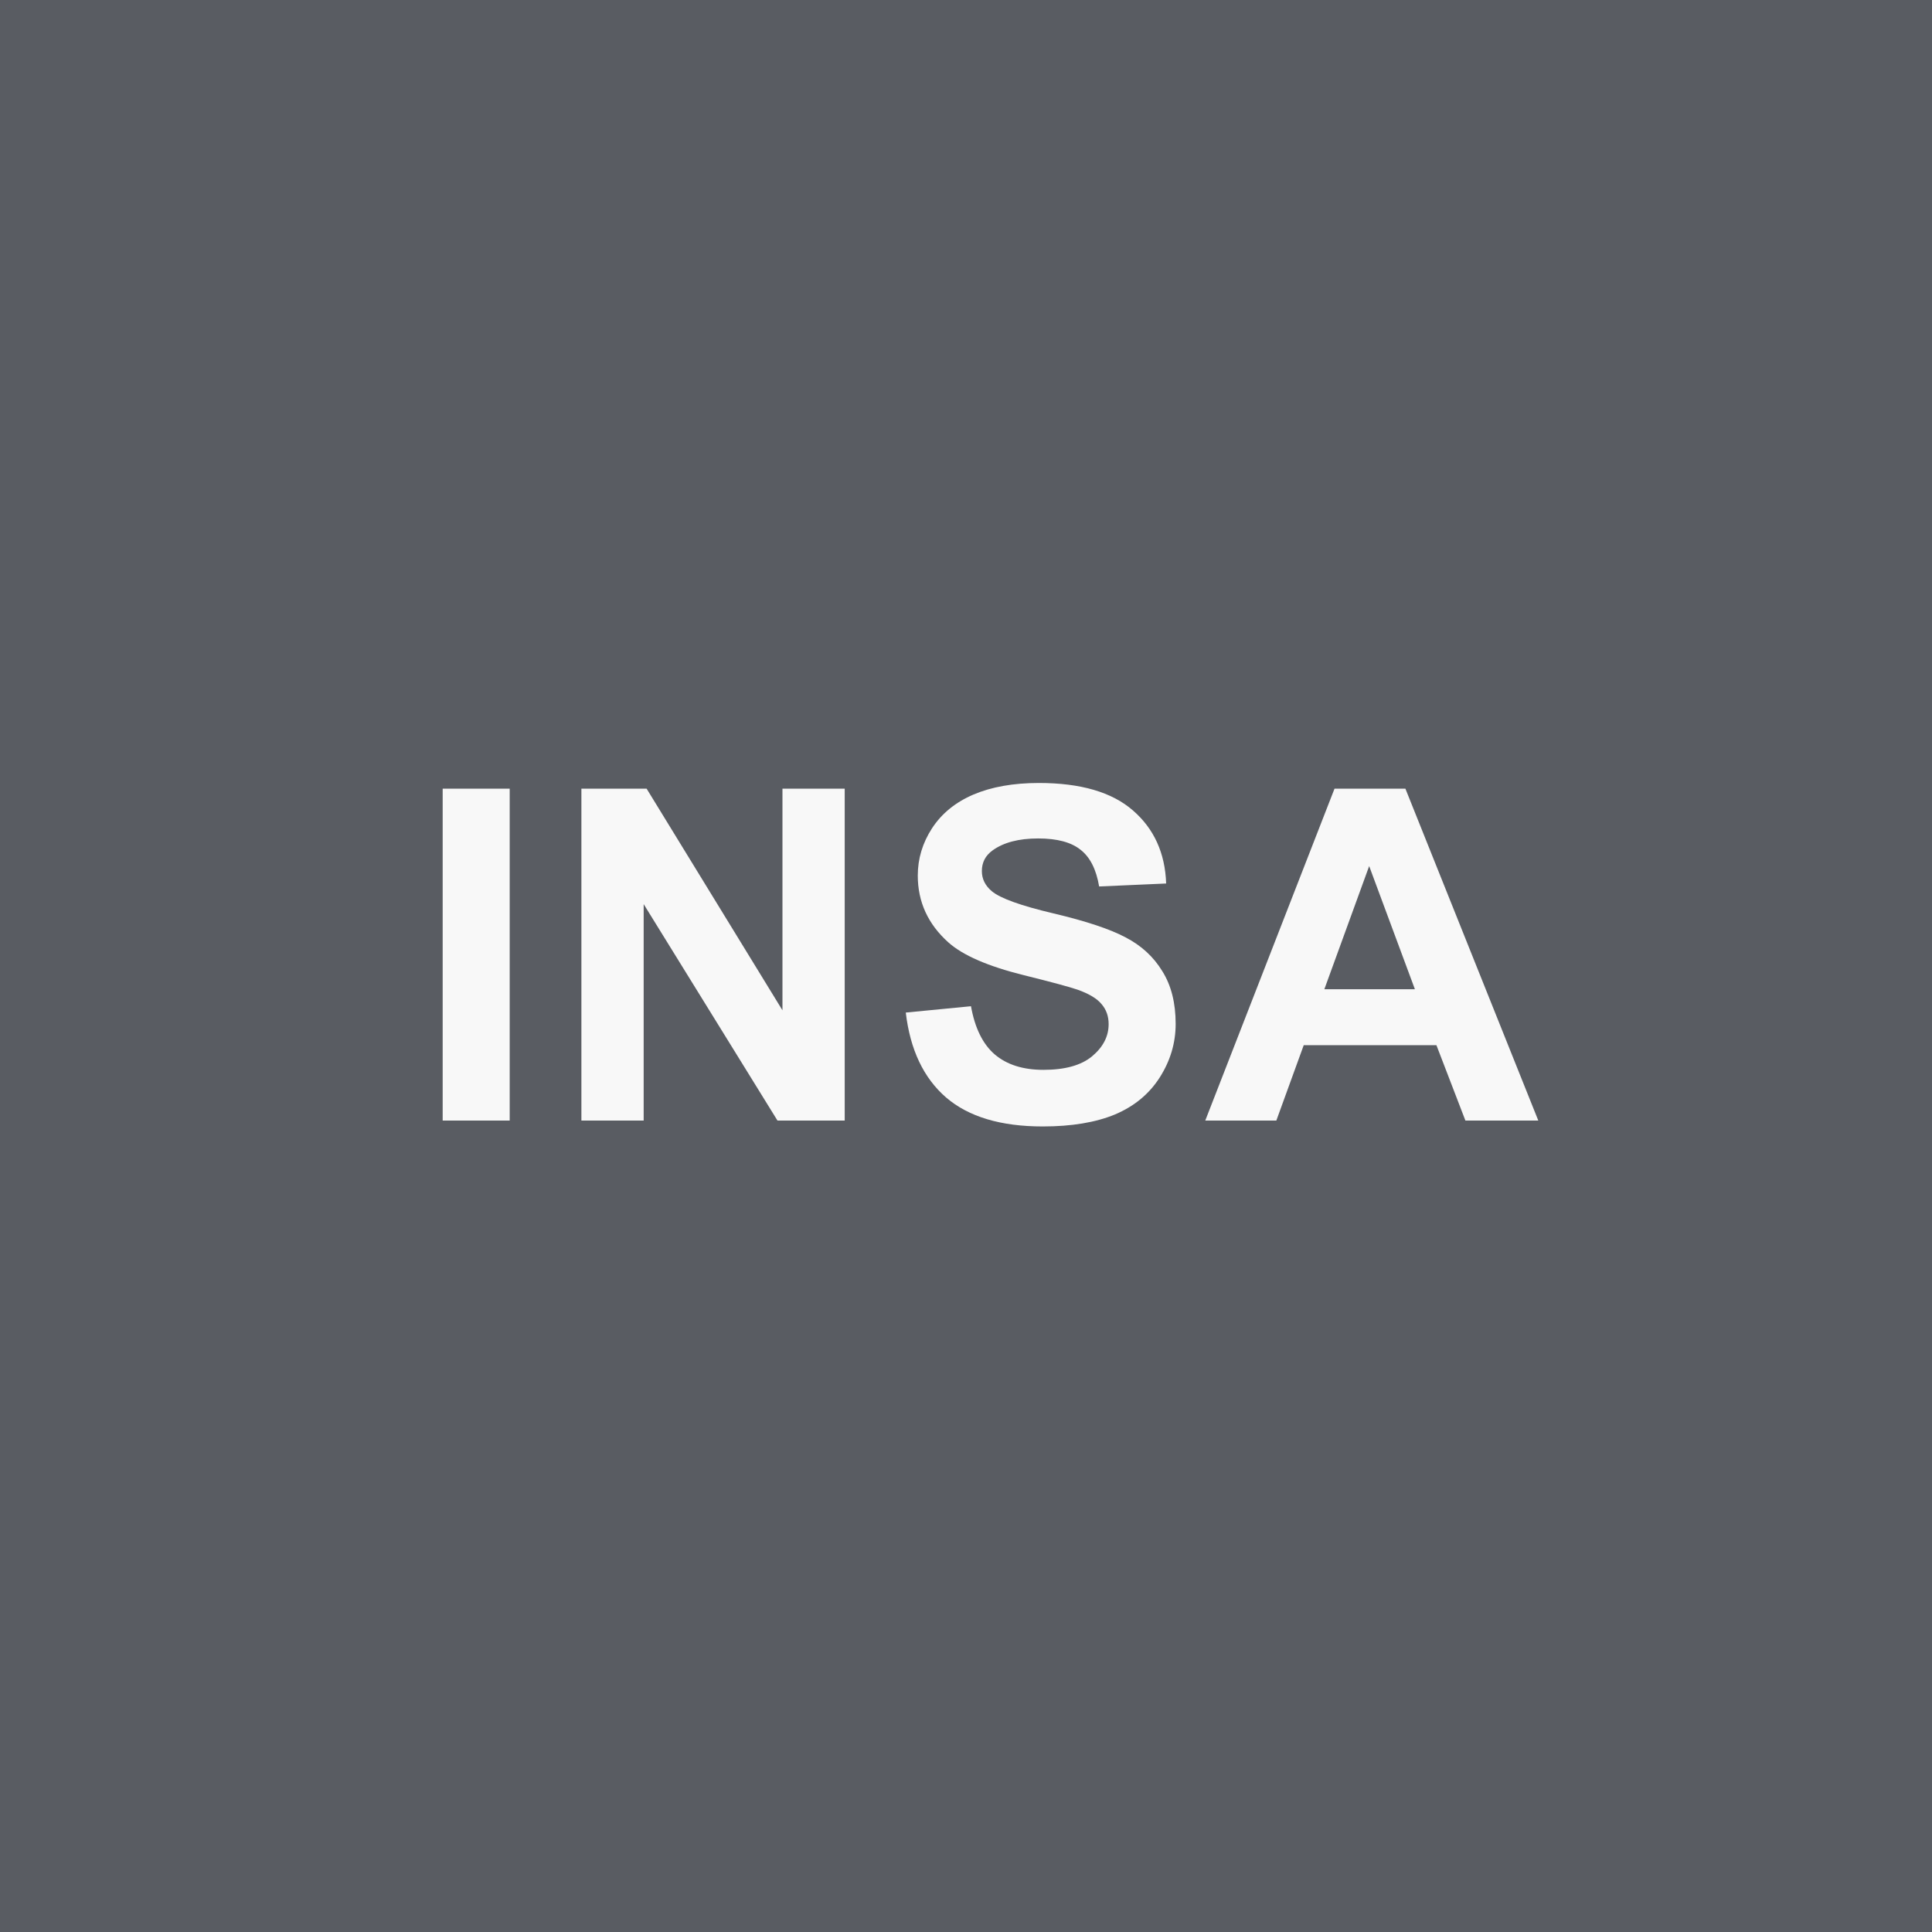 <svg width="100" height="100" viewBox="0 0 100 100" fill="none" xmlns="http://www.w3.org/2000/svg">
<rect width="100" height="100" fill="#595C62"/>
<path d="M22.913 58V40.82H26.382V58H22.913ZM30.093 58V40.82H33.468L40.5 52.293V40.82H43.722V58H40.242L33.316 46.797V58H30.093ZM46.883 52.41L50.258 52.082C50.461 53.215 50.871 54.047 51.489 54.578C52.114 55.109 52.953 55.375 54.008 55.375C55.125 55.375 55.965 55.141 56.528 54.672C57.098 54.195 57.383 53.641 57.383 53.008C57.383 52.602 57.262 52.258 57.02 51.977C56.785 51.688 56.371 51.438 55.778 51.227C55.371 51.086 54.446 50.836 53 50.477C51.141 50.016 49.836 49.449 49.086 48.777C48.032 47.832 47.504 46.68 47.504 45.32C47.504 44.445 47.75 43.629 48.242 42.871C48.742 42.105 49.457 41.523 50.387 41.125C51.325 40.727 52.453 40.527 53.774 40.527C55.93 40.527 57.551 41 58.637 41.945C59.731 42.891 60.305 44.152 60.36 45.73L56.891 45.883C56.742 45 56.422 44.367 55.93 43.984C55.446 43.594 54.715 43.398 53.739 43.398C52.731 43.398 51.942 43.605 51.371 44.02C51.004 44.285 50.821 44.641 50.821 45.086C50.821 45.492 50.992 45.84 51.336 46.129C51.774 46.496 52.836 46.879 54.524 47.277C56.211 47.676 57.457 48.09 58.262 48.52C59.075 48.941 59.707 49.523 60.16 50.266C60.621 51 60.852 51.91 60.852 52.996C60.852 53.98 60.578 54.902 60.032 55.762C59.485 56.621 58.711 57.262 57.711 57.684C56.711 58.098 55.465 58.305 53.973 58.305C51.801 58.305 50.133 57.805 48.969 56.805C47.805 55.797 47.11 54.332 46.883 52.41ZM79.622 58H75.849L74.349 54.098H67.481L66.063 58H62.384L69.075 40.82H72.743L79.622 58ZM73.235 51.203L70.868 44.828L68.548 51.203H73.235Z" fill="#F8F8F8"/>
</svg>

